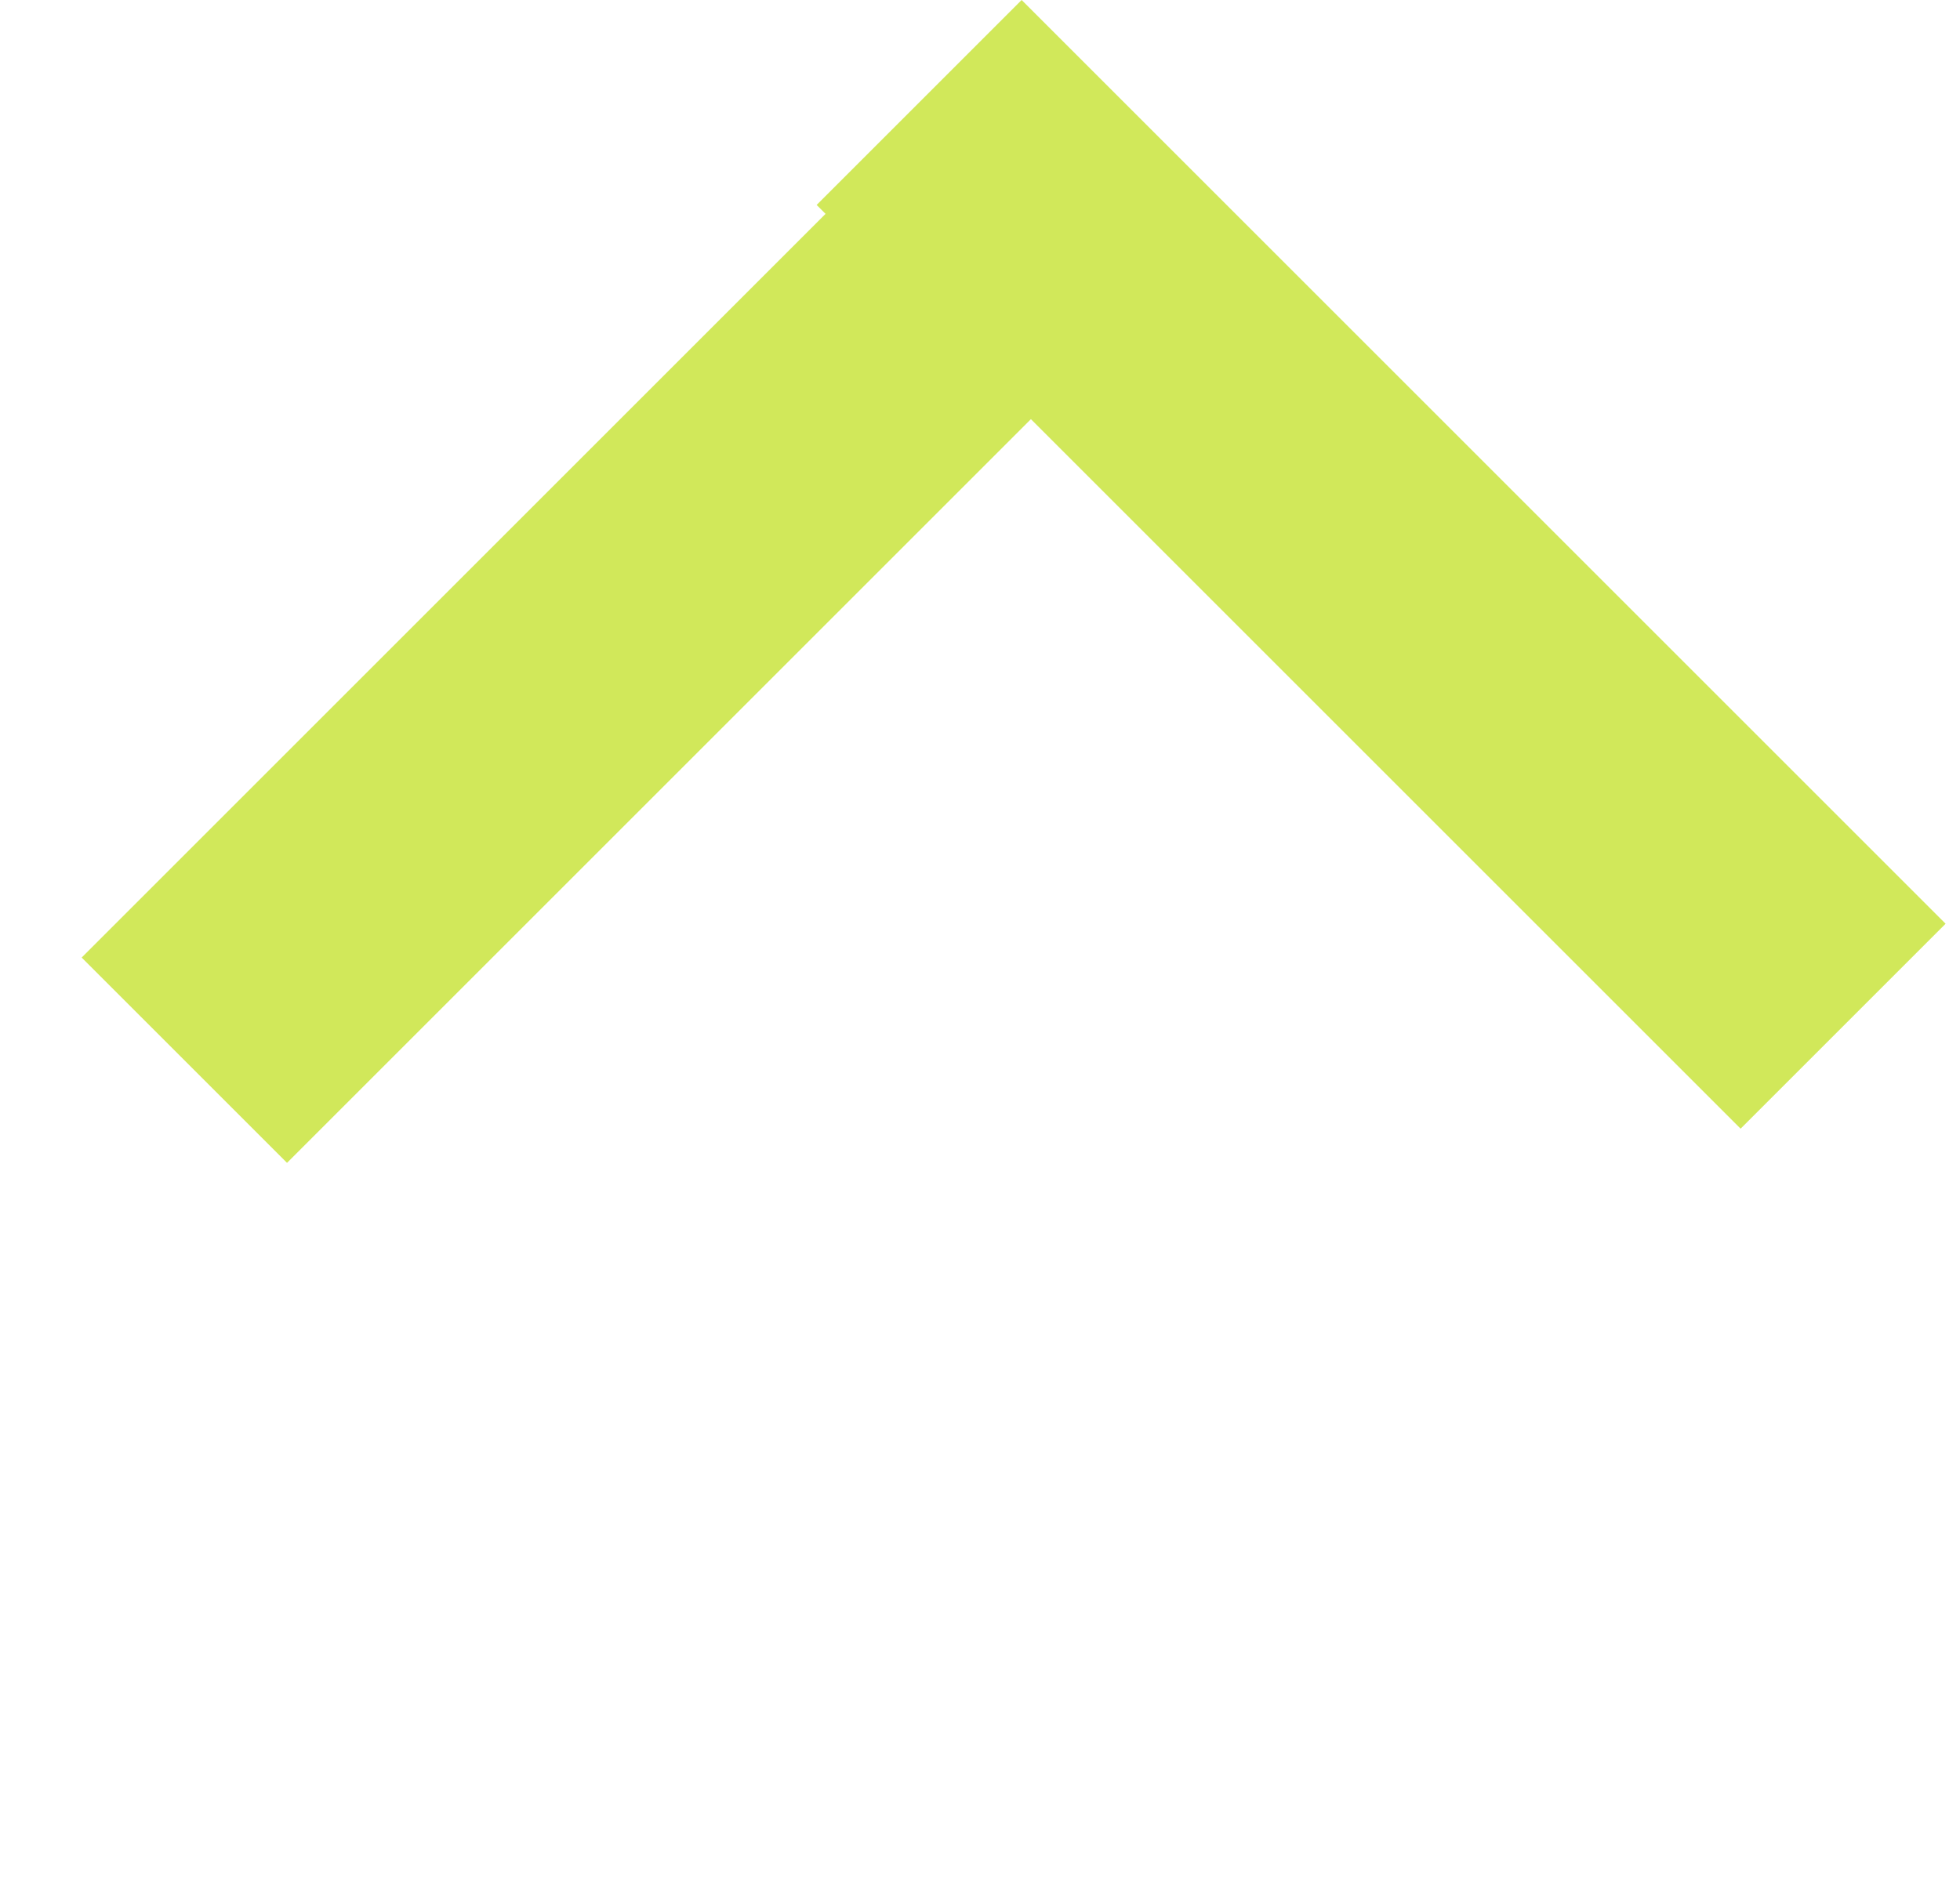 <svg width="24" height="23" viewBox="0 0 24 23" fill="none" xmlns="http://www.w3.org/2000/svg">
<rect x="1" y="11.728" width="15.976" height="3.556" transform="rotate(-45 1 11.728)" fill="#D1E85A"/>
<rect x="12.51" width="16" height="3.55" transform="rotate(45 12.51 0)" fill="#D1E85A"/>
</svg>
